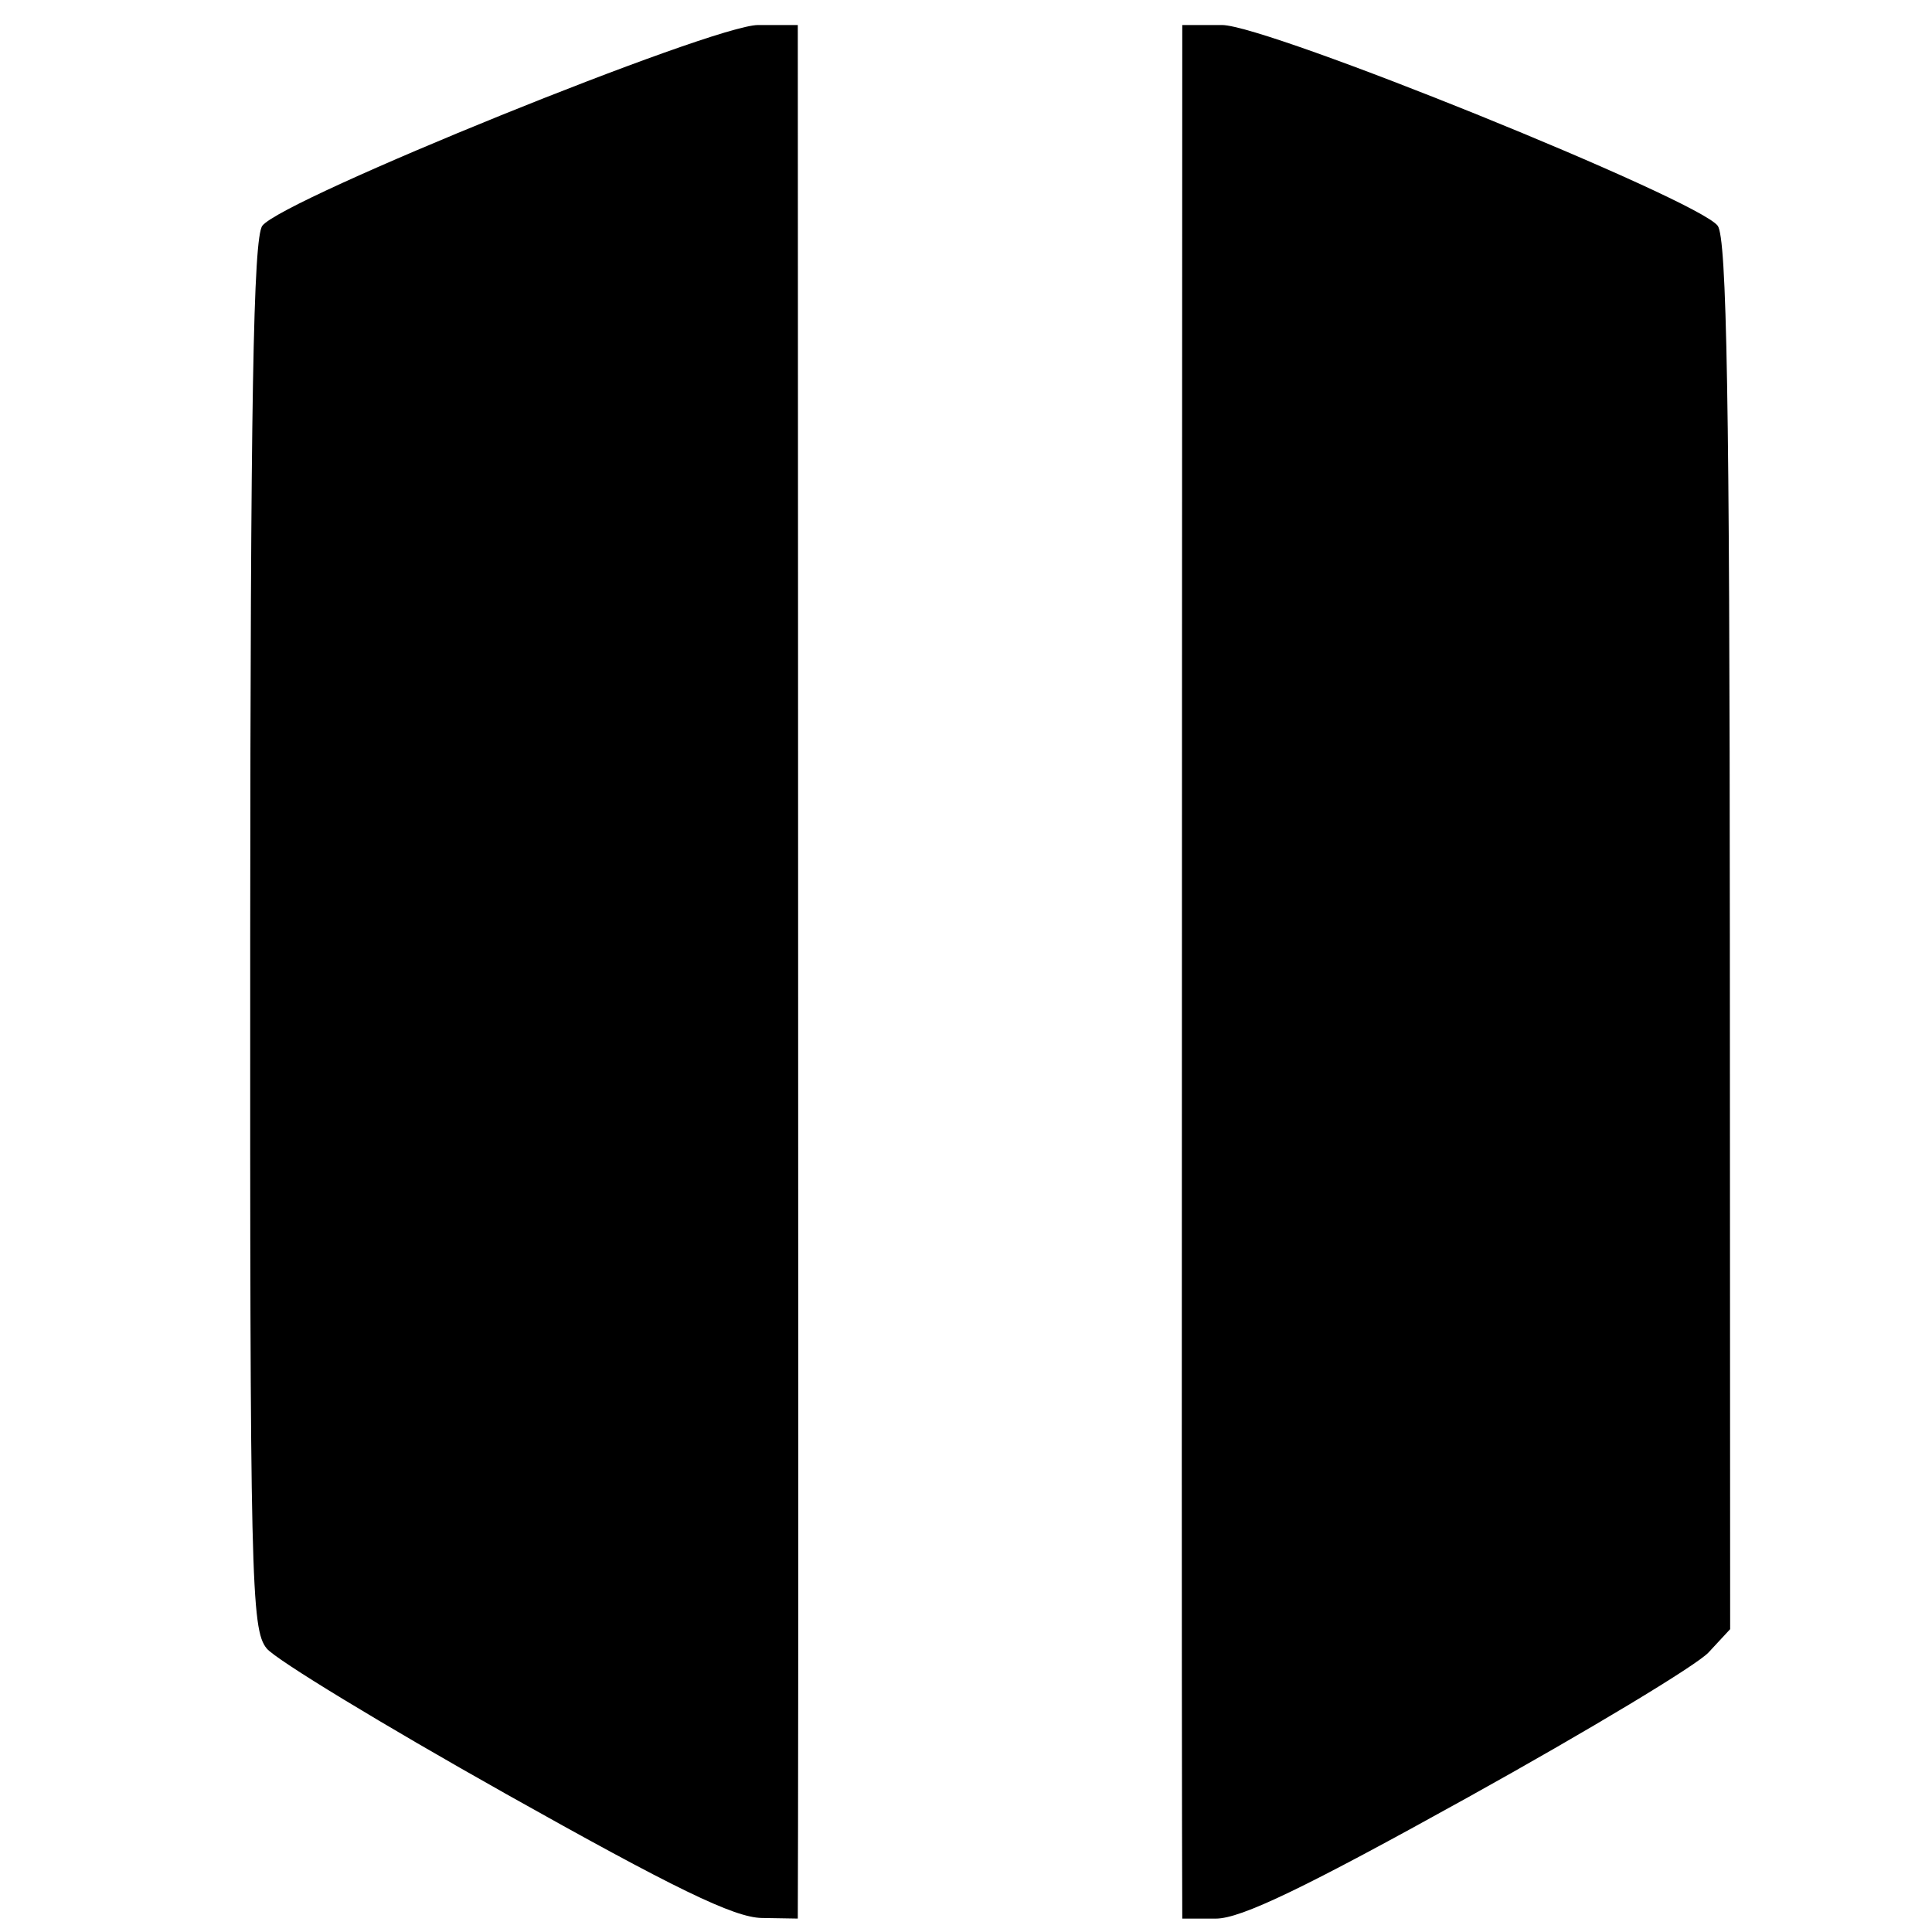<?xml version="1.0" encoding="UTF-8" standalone="no"?>
<!-- Created with Inkscape (http://www.inkscape.org/) -->

<svg
   xmlns:dc="http://purl.org/dc/elements/1.1/"
   xmlns:cc="http://creativecommons.org/ns#"
   xmlns:rdf="http://www.w3.org/1999/02/22-rdf-syntax-ns#"
   xmlns:svg="http://www.w3.org/2000/svg"
   xmlns="http://www.w3.org/2000/svg"
   xmlns:sodipodi="http://sodipodi.sourceforge.net/DTD/sodipodi-0.dtd"
   xmlns:inkscape="http://www.inkscape.org/namespaces/inkscape"
   version="1.1"
   id="svg1287"
   width="64.32"
   height="64.32"
   viewBox="0 0 64.32 64.32"
   sodipodi:docname="swing_gate.svg"
   inkscape:version="0.92.3 (2405546, 2018-03-11)">
  <defs
     id="defs1291" />
  <sodipodi:namedview
     pagecolor="#ffffff"
     bordercolor="#666666"
     borderopacity="1"
     objecttolerance="10"
     gridtolerance="10"
     guidetolerance="10"
     inkscape:pageopacity="0"
     inkscape:pageshadow="2"
     inkscape:window-width="1920"
     inkscape:window-height="1137"
     id="namedview1289"
     showgrid="false"
     inkscape:zoom="5.1889677"
     inkscape:cx="51.573217"
     inkscape:cy="22.131876"
     inkscape:window-x="-8"
     inkscape:window-y="-8"
     inkscape:window-maximized="1"
     inkscape:current-layer="svg1287" />
  <path
     style="fill:#000000;stroke-width:0.32"
     d="M 16.8,59.697 C 12.752,57.423 9.188,55.256 8.88,54.882 8.358,54.248 8.321,52.639 8.33,31.117 8.338,13.323 8.431,7.914 8.735,7.514 9.409,6.629 23.725,0.833 25.239,0.833 H 26.56 L 26.568,20.033 c 0.004,10.56 0.008,23.376 0.008,28.48 0,5.104 -0.003,10.648 -0.008,12.32 l -0.008,3.04 -1.2,-0.02 c -0.923,-0.016 -2.896,-0.973 -8.56,-4.155 z m 22.552,1.136 c -0.004,-1.672 -0.008,-7.216 -0.008,-12.32 0,-5.104 0.003,-17.92 0.008,-28.48 l 0.008,-19.2 h 1.321 c 1.513,0 15.829,5.796 16.504,6.682 0.304,0.4 0.397,5.812 0.405,23.621 l 0.01,23.102 -0.72,0.776 c -0.396,0.427 -3.996,2.595 -8.001,4.818 -5.437,3.018 -7.564,4.042 -8.4,4.042 H 39.36 l -0.008,-3.04 z"
     id="path1297"
     inkscape:connector-curvature="0" />
</svg>
